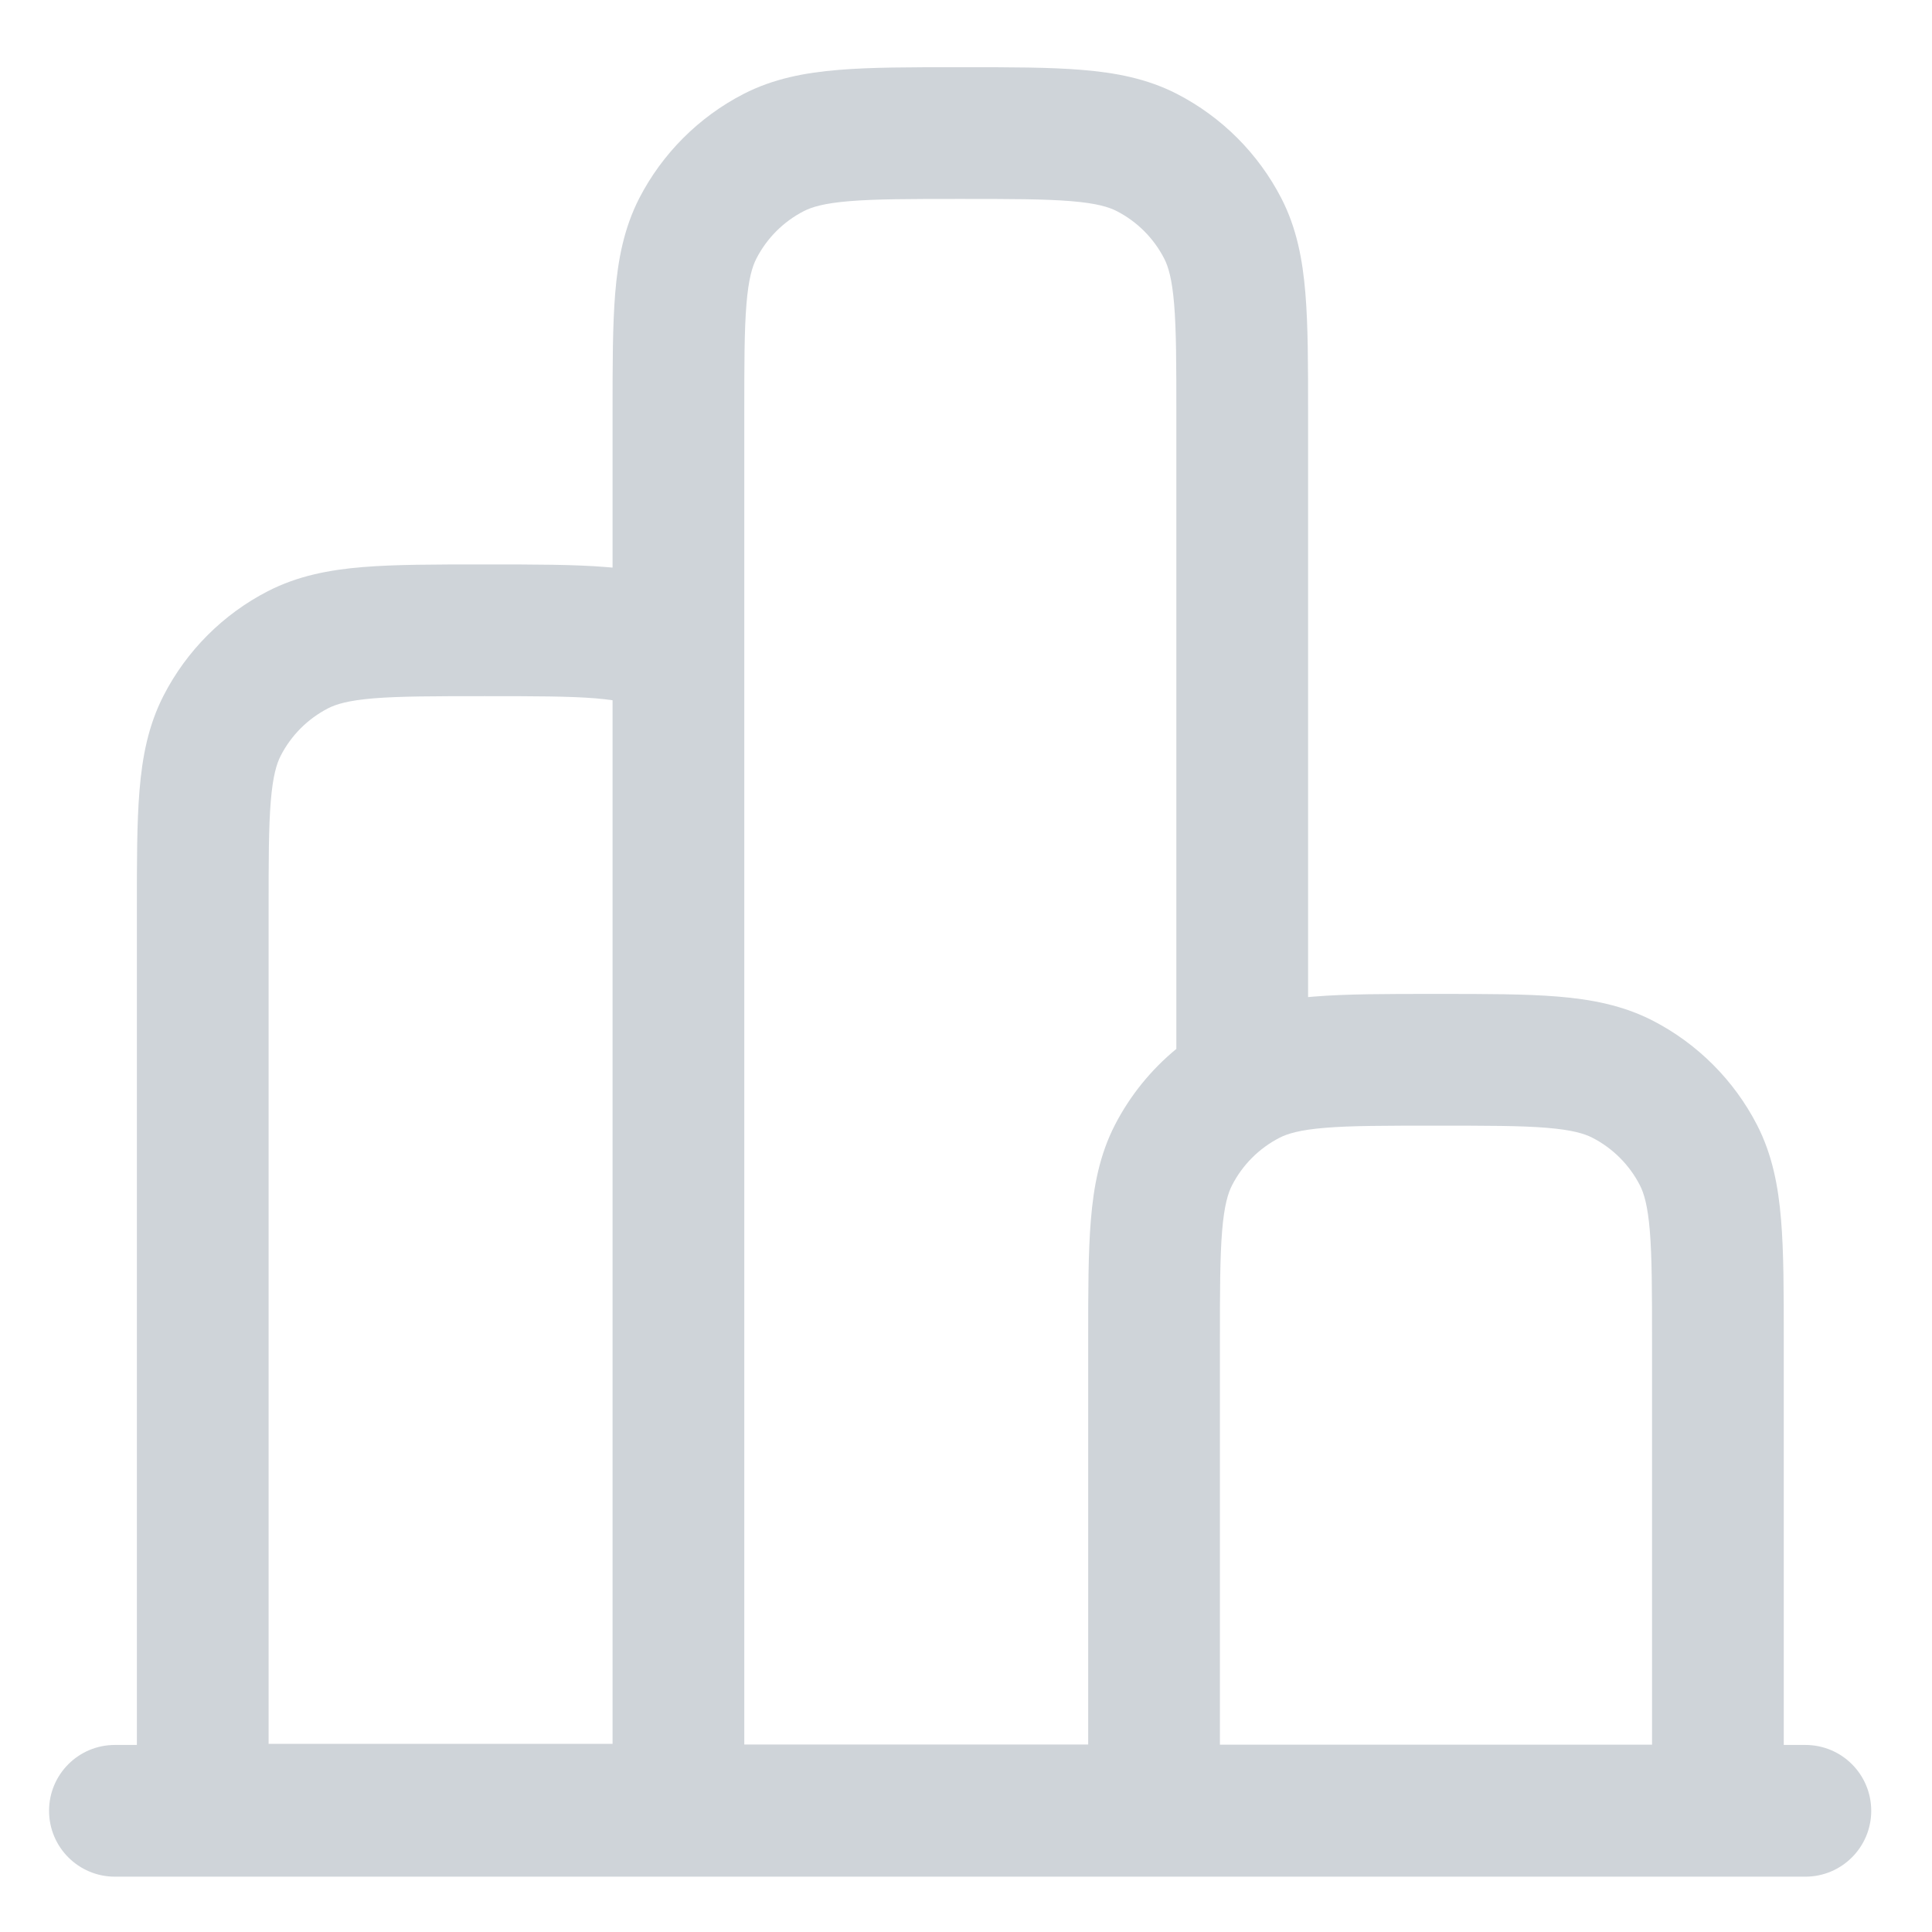 <svg width="33" height="33" viewBox="0 0 33 33" fill="none" xmlns="http://www.w3.org/2000/svg">
<g id="GNB/ico_fund_outlined_32_gr" clip-path="url(#clip0_6087_61877)">
<path id="Union" fill-rule="evenodd" clip-rule="evenodd" d="M16.449 1.148H16.357H16.357H16.356C15.549 1.148 14.874 1.148 14.323 1.194C13.749 1.241 13.21 1.343 12.7 1.605C11.936 1.999 11.313 2.622 10.919 3.386C10.658 3.896 10.555 4.435 10.508 5.009C10.463 5.56 10.463 6.234 10.463 7.042V7.042V9.695C10.427 9.692 10.392 9.689 10.357 9.686C9.806 9.641 9.132 9.641 8.324 9.641H8.324H8.231H8.231C7.423 9.641 6.749 9.641 6.198 9.686C5.624 9.733 5.085 9.836 4.575 10.098C3.811 10.491 3.188 11.114 2.795 11.879C2.533 12.388 2.43 12.927 2.383 13.501C2.337 14.052 2.338 14.727 2.338 15.534V15.535V29.805H1.963C1.341 29.805 0.838 30.308 0.838 30.93C0.838 31.551 1.341 32.055 1.963 32.055H30.837C31.459 32.055 31.962 31.551 31.962 30.93C31.962 30.308 31.459 29.805 30.837 29.805H30.468V22.87V22.87V22.87V22.87C30.468 22.062 30.468 21.388 30.422 20.837C30.375 20.263 30.273 19.724 30.011 19.214C29.617 18.45 28.994 17.827 28.23 17.433C27.721 17.172 27.181 17.069 26.607 17.022C26.056 16.977 25.381 16.977 24.574 16.977H24.482C23.674 16.977 22.999 16.977 22.448 17.022C22.413 17.025 22.378 17.028 22.343 17.031V7.042V7.042C22.343 6.234 22.343 5.56 22.297 5.009C22.25 4.435 22.148 3.895 21.886 3.386C21.492 2.622 20.869 1.999 20.105 1.605C19.596 1.343 19.056 1.241 18.482 1.194C17.931 1.148 17.257 1.148 16.449 1.148H16.449H16.449ZM10.172 11.928C10.283 11.938 10.379 11.948 10.463 11.961V29.786H4.588V15.581C4.588 14.715 4.588 14.134 4.625 13.686C4.661 13.252 4.725 13.045 4.795 12.908C4.974 12.56 5.257 12.277 5.605 12.098C5.742 12.028 5.949 11.964 6.383 11.928C6.83 11.892 7.412 11.891 8.278 11.891C9.143 11.891 9.725 11.892 10.172 11.928ZM18.587 22.87L18.587 29.798H12.713V7.088C12.713 6.223 12.713 5.641 12.75 5.194C12.786 4.76 12.85 4.552 12.92 4.416C13.099 4.068 13.382 3.785 13.73 3.606C13.867 3.536 14.074 3.472 14.508 3.436C14.956 3.399 15.537 3.398 16.402 3.398C17.268 3.398 17.85 3.399 18.297 3.436C18.731 3.472 18.939 3.536 19.075 3.606C19.423 3.785 19.706 4.068 19.885 4.416C19.955 4.552 20.019 4.76 20.055 5.194C20.092 5.641 20.093 6.223 20.093 7.088V17.916C19.661 18.271 19.303 18.712 19.044 19.214C18.782 19.724 18.68 20.263 18.633 20.837C18.587 21.388 18.587 22.062 18.587 22.87V22.87V22.87V22.87ZM21.855 19.434C21.991 19.364 22.199 19.3 22.633 19.264C23.081 19.227 23.662 19.227 24.527 19.227C25.393 19.227 25.975 19.227 26.422 19.264C26.856 19.3 27.064 19.364 27.2 19.434C27.548 19.613 27.831 19.896 28.01 20.244C28.08 20.381 28.144 20.588 28.18 21.022C28.217 21.47 28.218 22.051 28.218 22.917V29.8H20.837V22.917C20.837 22.051 20.838 21.47 20.875 21.022C20.911 20.588 20.975 20.381 21.045 20.244C21.224 19.896 21.507 19.613 21.855 19.434Z" fill="#CFD4D9"/>
</g>
<defs>
<clipPath id="clip0_6087_61877">
<rect width="32" height="32" fill="white" transform="translate(0.4 0.5)"/>
</clipPath>
</defs>
</svg>
